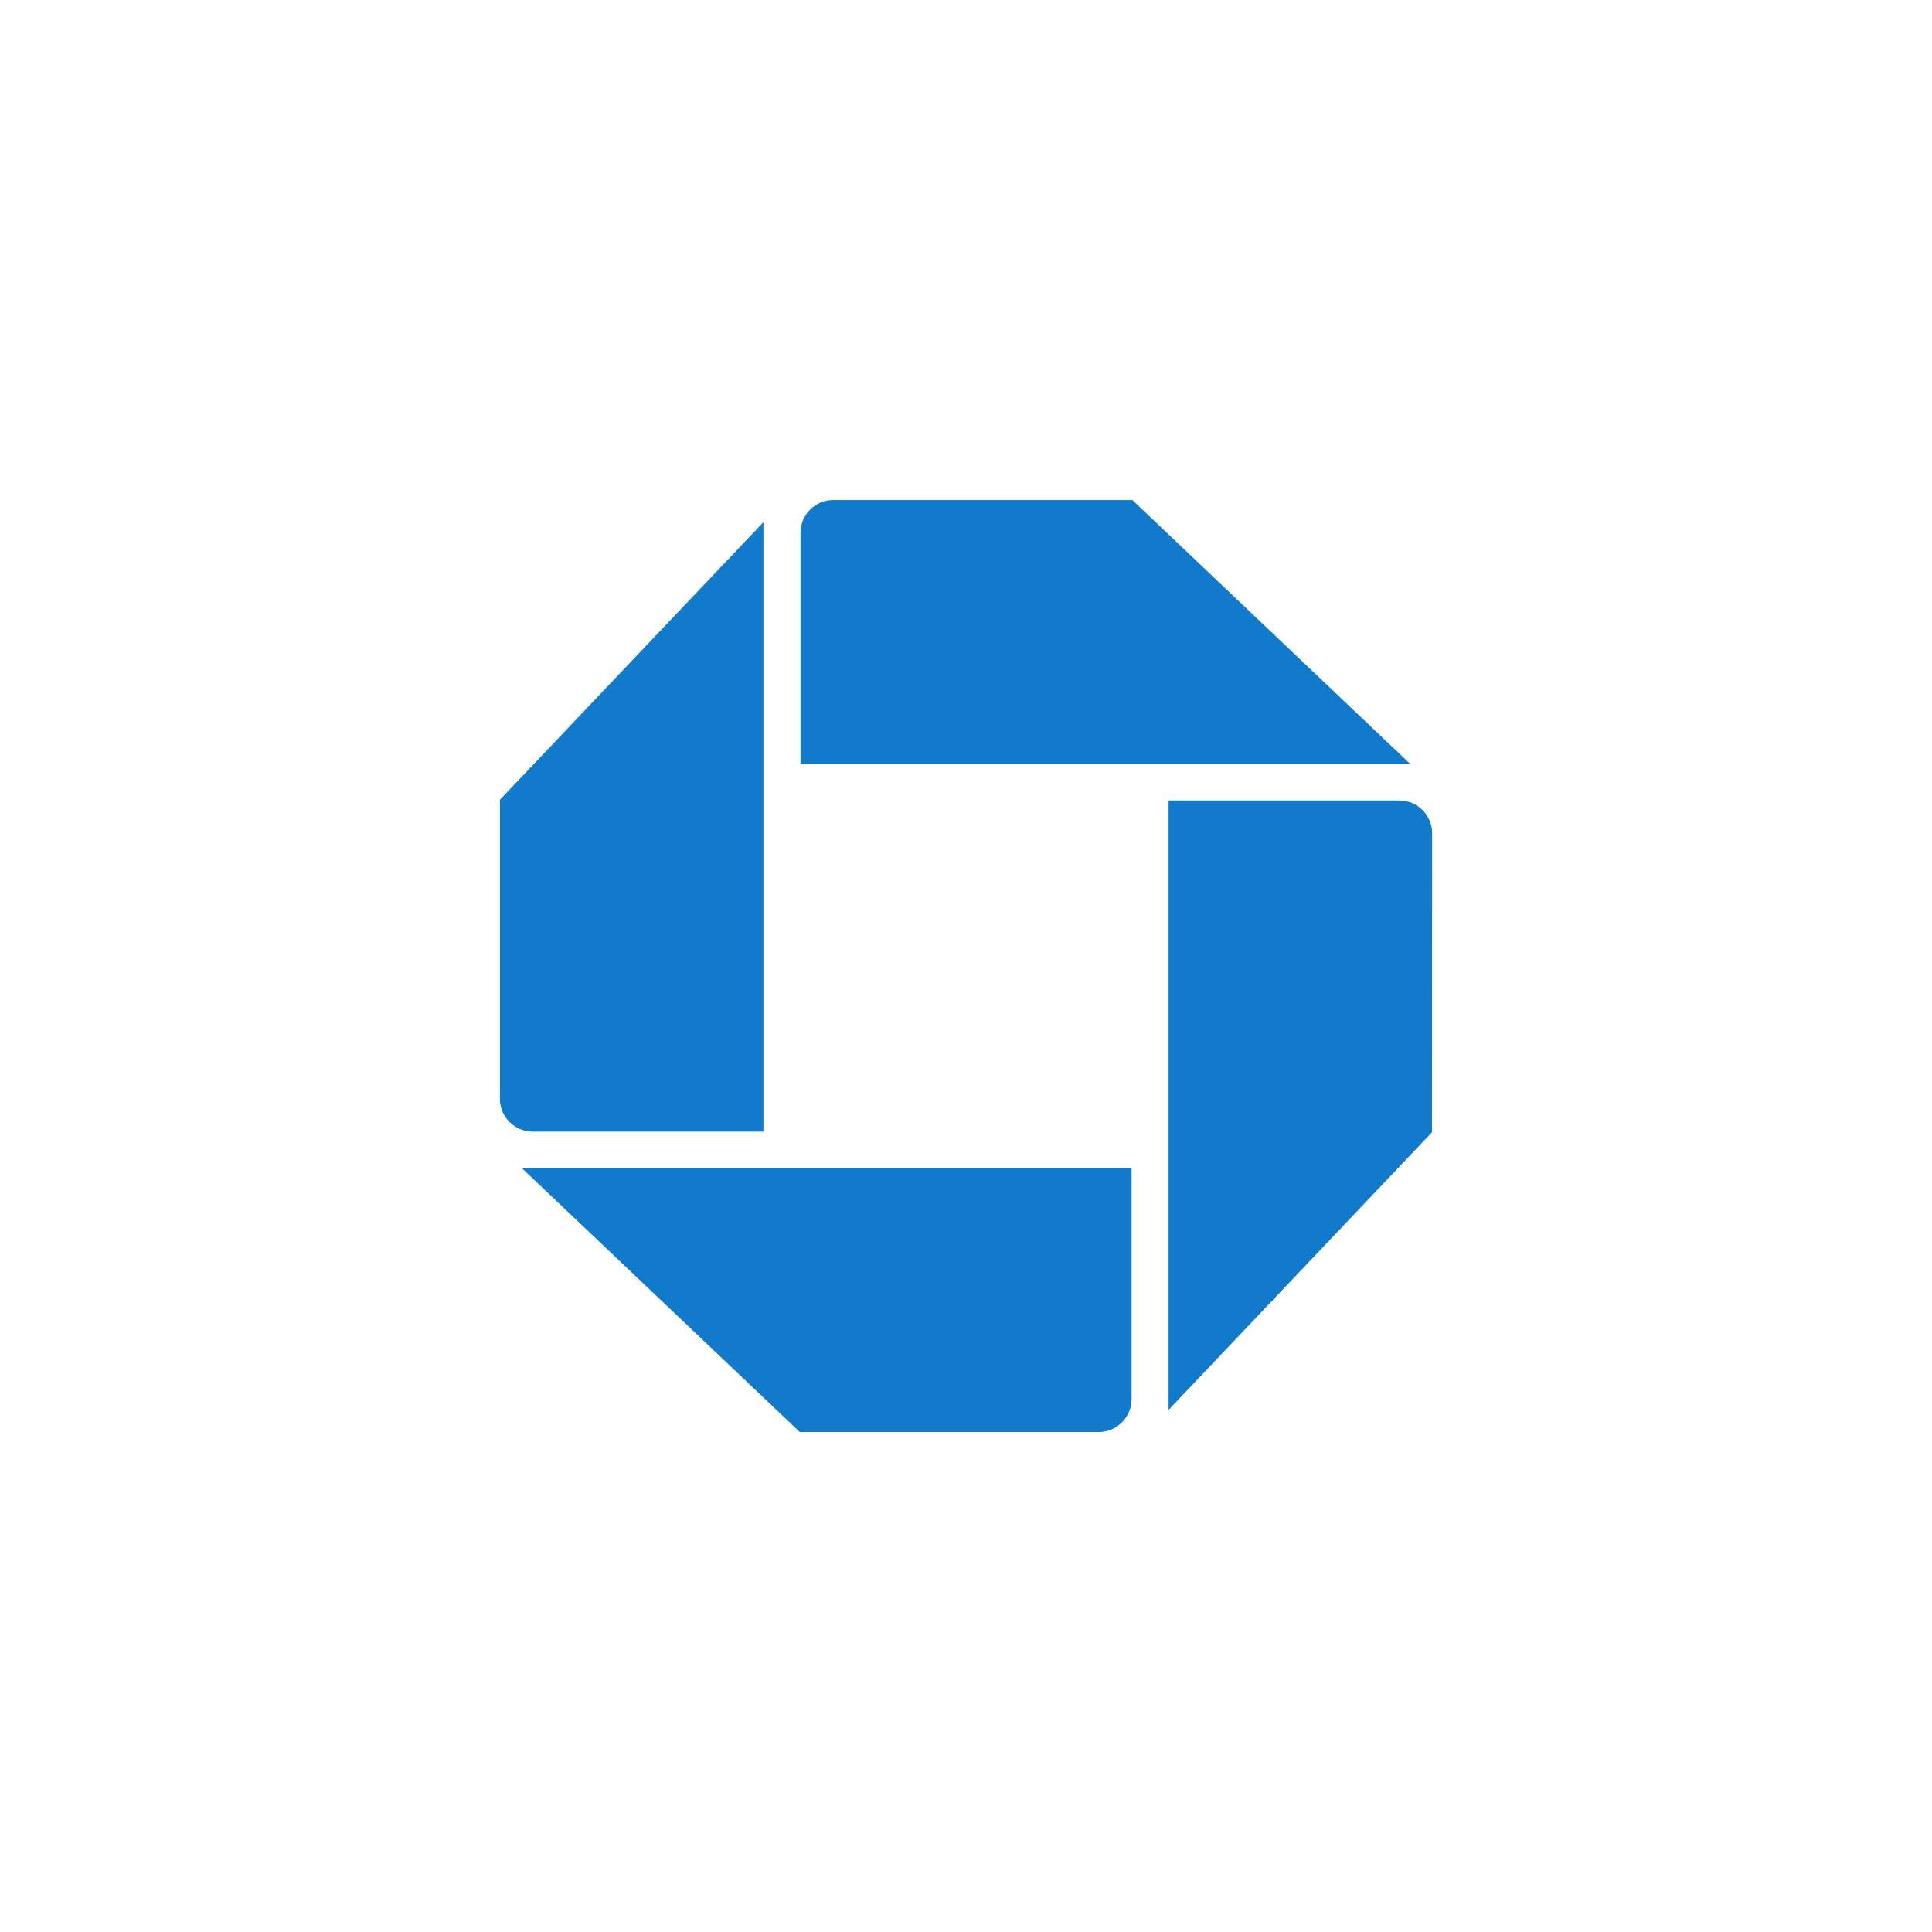 <?xml version="1.0" encoding="UTF-8"?>
<svg id="Layer_1" xmlns="http://www.w3.org/2000/svg" viewBox="0 0 290.81 290.81">
  <defs>
    <style>
      .cls-1 {
        fill: #fff;
      }

      .cls-2 {
        fill: #117aca;
      }
    </style>
  </defs>
  <g id="_x38_3vMa2">
    <rect class="cls-1" width="290.81" height="290.81"/>
    <g id="logo">
      <path id="logo-ne" class="cls-2" d="M125.44,75.26c-2.74,0-4.95,2.22-4.95,4.95v34.73h91.73l-41.77-39.67h-45"/>
      <path id="logo-se" class="cls-2" d="M215.57,125.44c0-2.74-2.2-4.95-4.95-4.95h-34.72v91.73l39.65-41.79.02-44.99"/>
      <path id="logo-sw" class="cls-2" d="M165.38,215.55c2.73,0,4.95-2.22,4.95-4.96v-34.71h-91.73l41.78,39.67h45"/>
      <path id="logo-nw" class="cls-2" d="M75.24,165.37c0,2.74,2.22,4.97,4.96,4.97h34.71v-91.74l-39.66,41.78v44.99"/>
    </g>
  </g>
</svg>